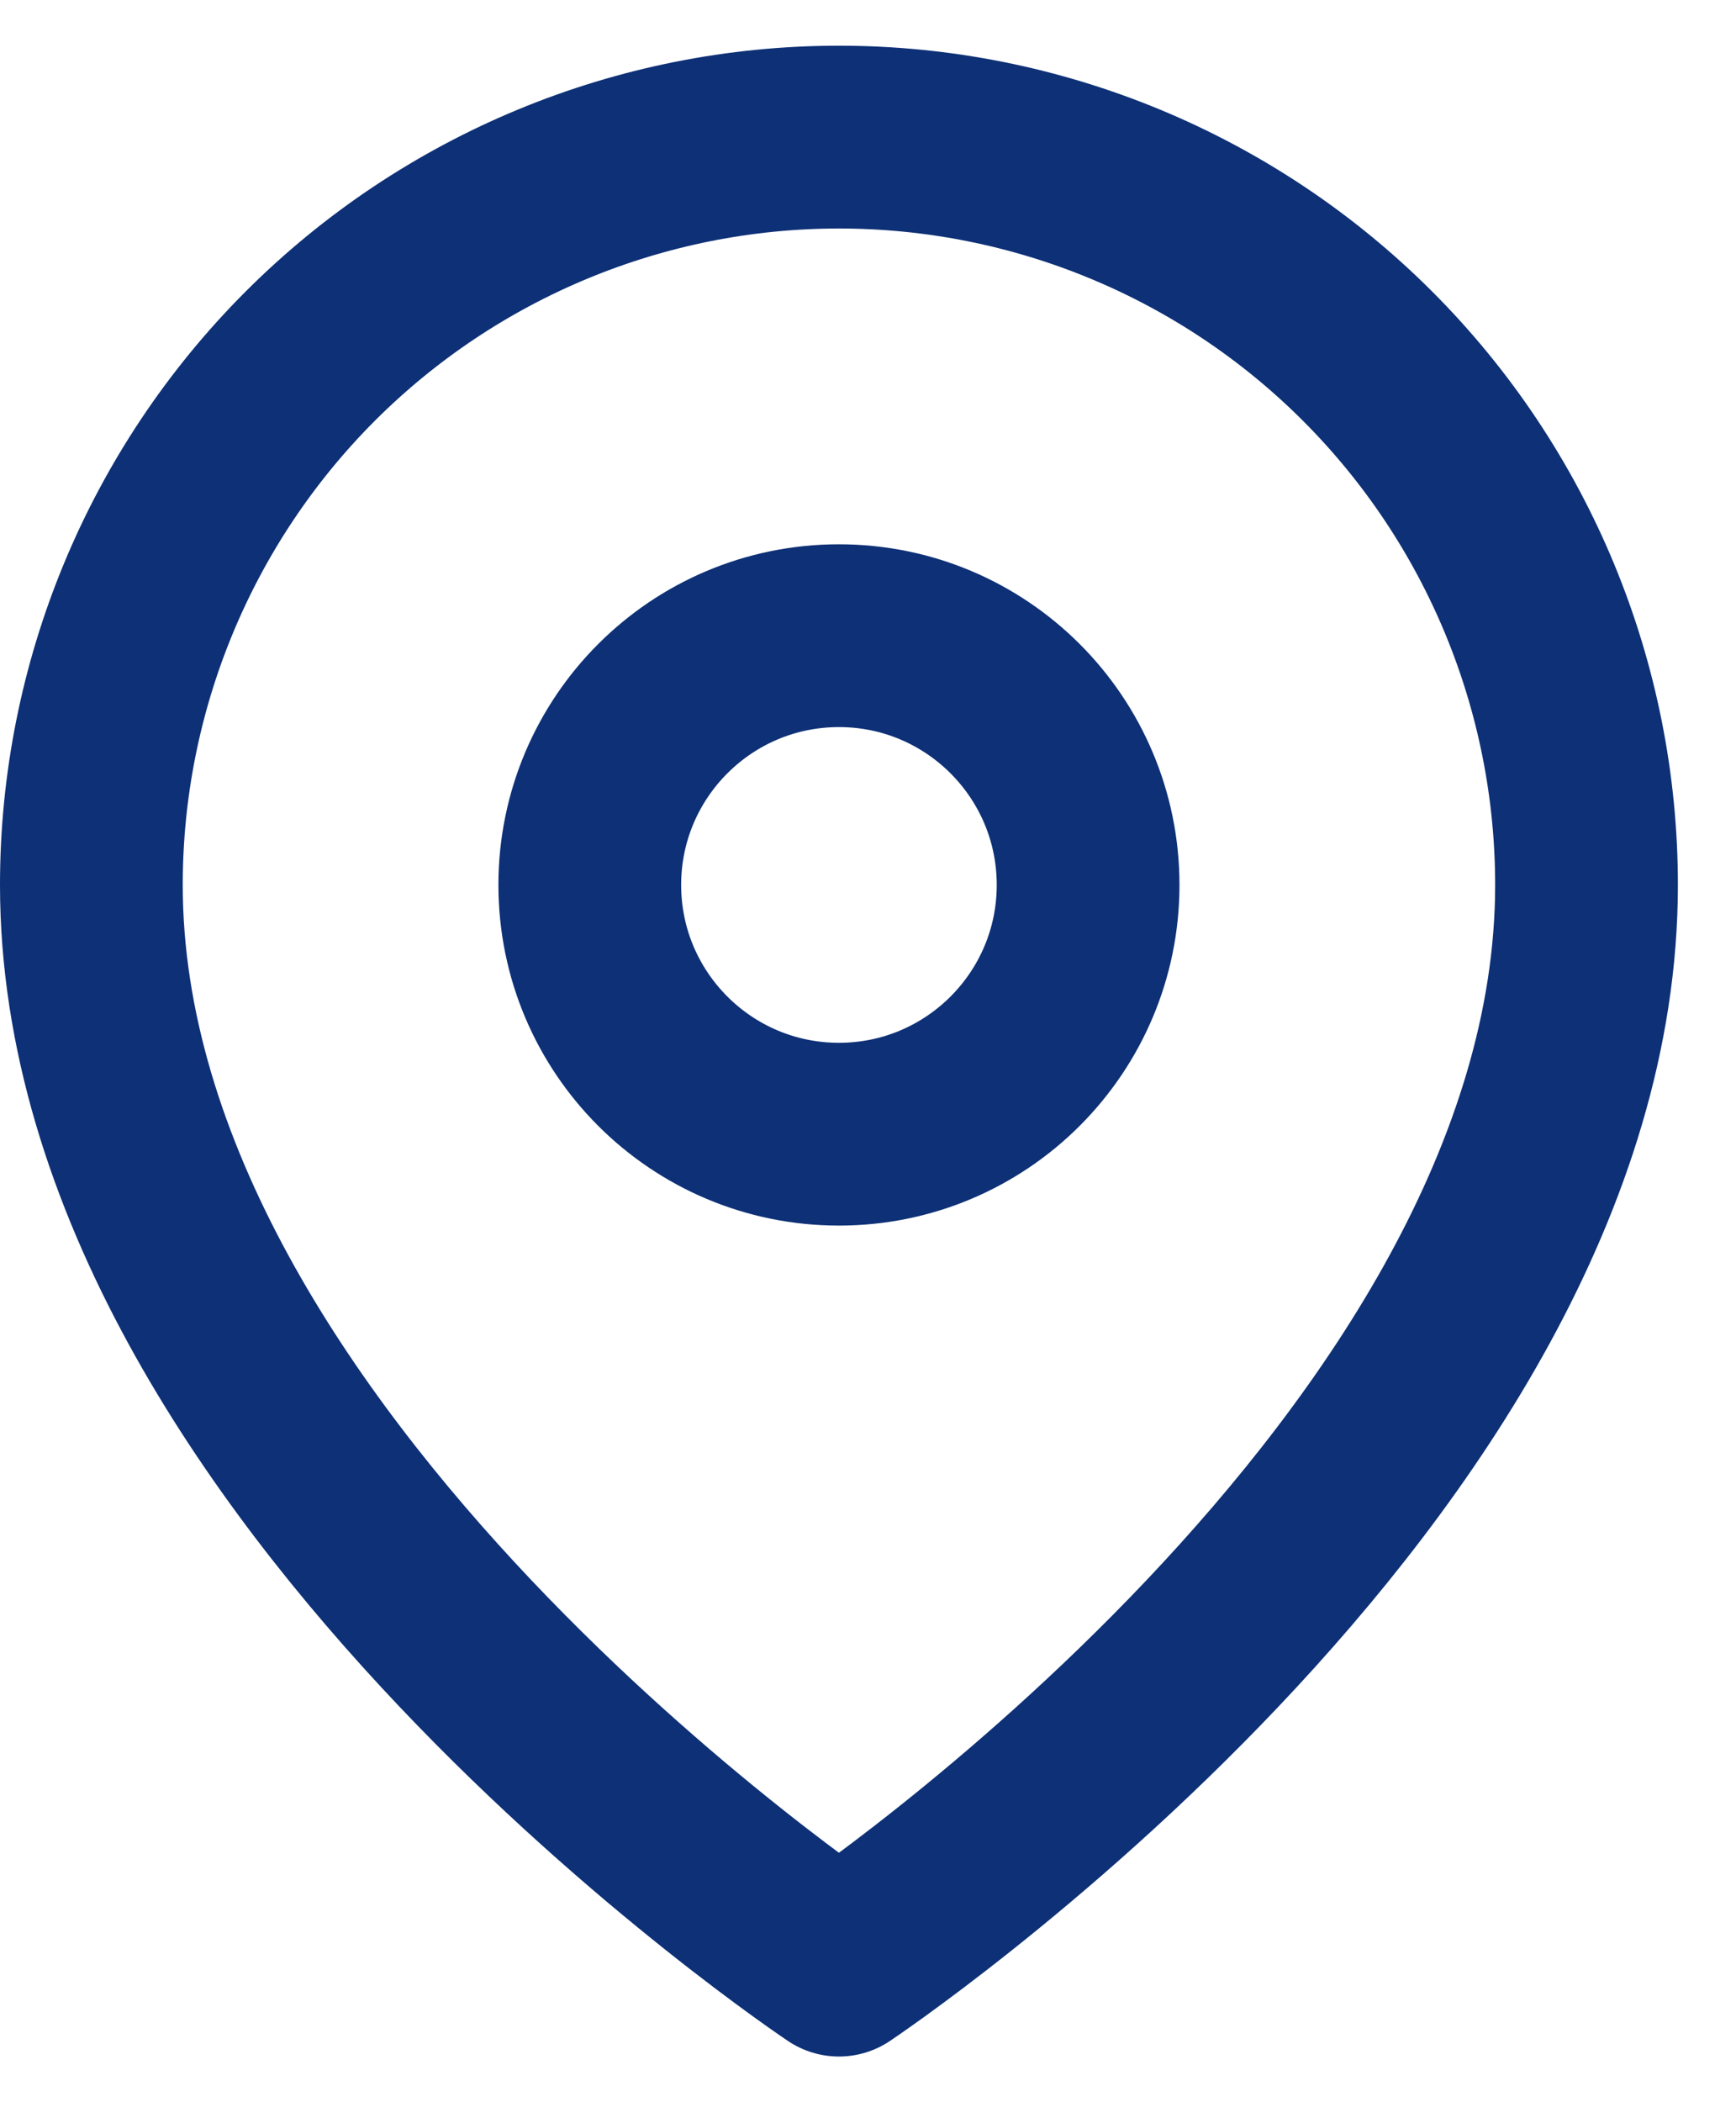 <svg width="19" height="23" viewBox="0 0 19 23" fill="none" xmlns="http://www.w3.org/2000/svg">
<path d="M17.364 9.682C17.364 16.046 9.182 21.5 9.182 21.5C9.182 21.5 1 16.046 1 9.682C1 7.512 1.862 5.431 3.396 3.896C4.931 2.362 7.012 1.5 9.182 1.5C11.352 1.5 13.433 2.362 14.967 3.896C16.502 5.431 17.364 7.512 17.364 9.682Z" stroke="#0D3076" stroke-width="2" stroke-linecap="round" stroke-linejoin="round"/>
<path d="M9.182 12.409C10.688 12.409 11.909 11.188 11.909 9.682C11.909 8.176 10.688 6.955 9.182 6.955C7.676 6.955 6.455 8.176 6.455 9.682C6.455 11.188 7.676 12.409 9.182 12.409Z" stroke="#0D3076" stroke-width="2" stroke-linecap="round" stroke-linejoin="round"/>
</svg>
